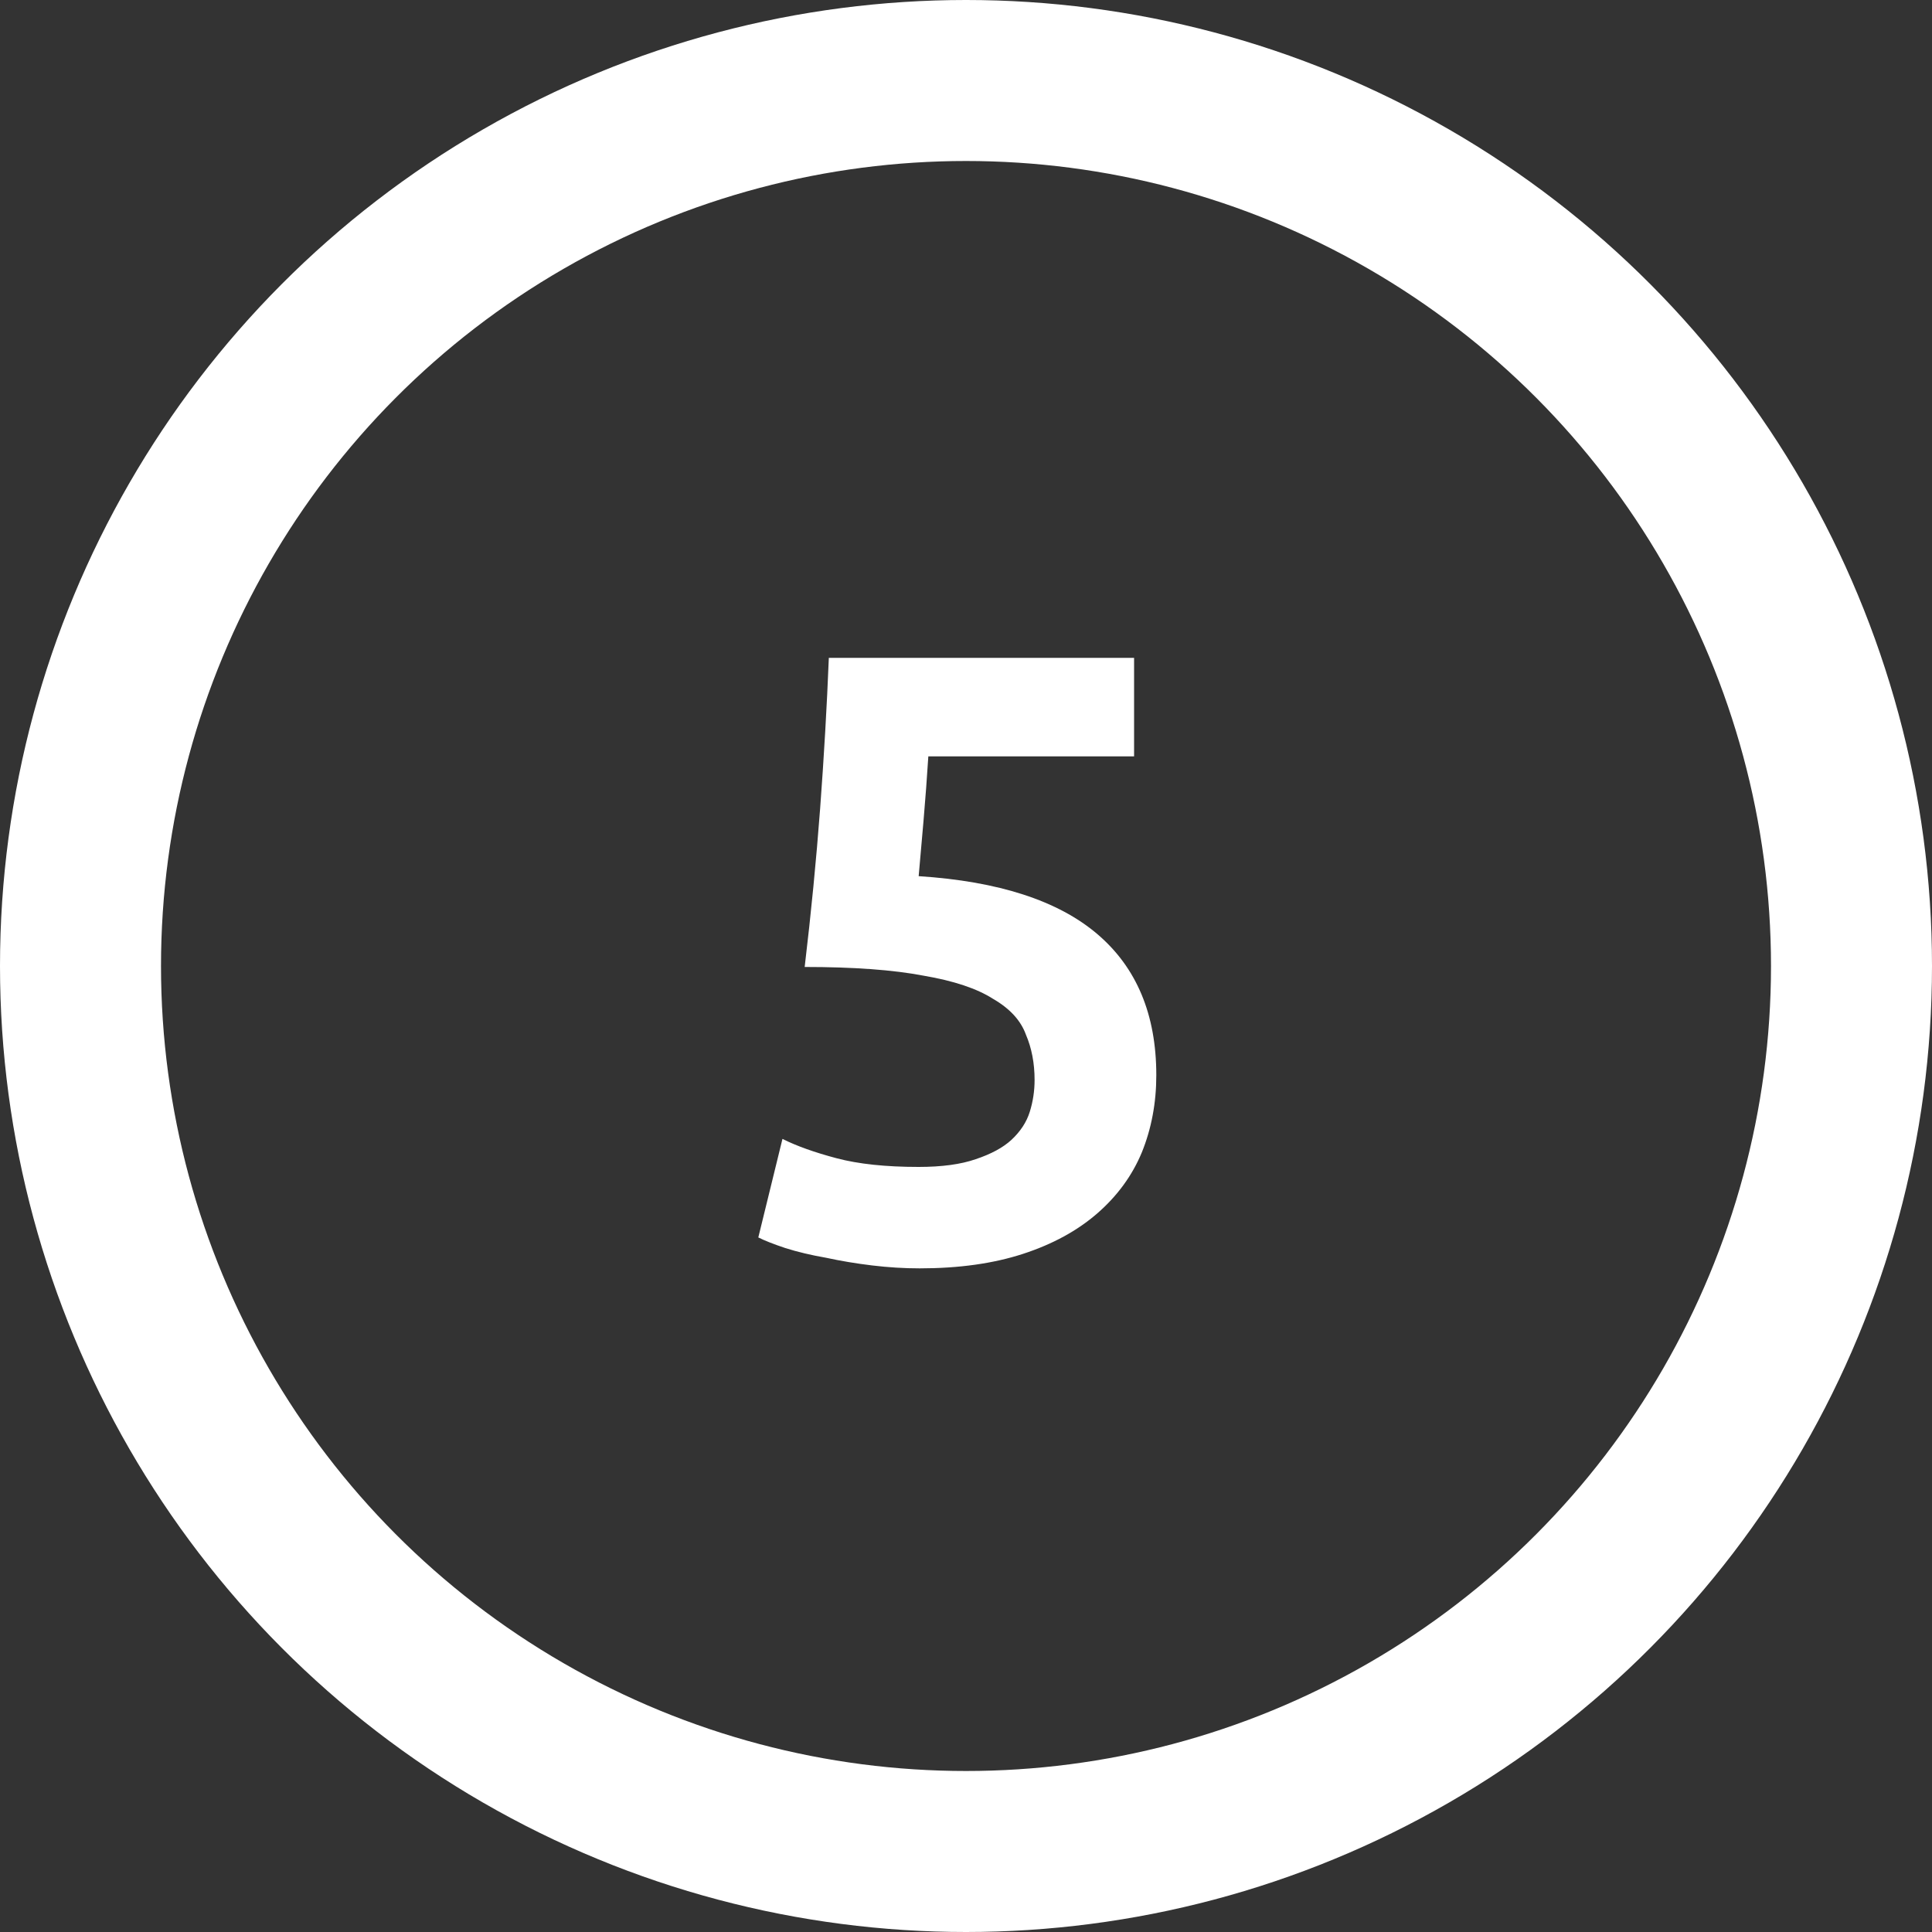 <svg width="60" height="60" viewBox="0 0 60 60" fill="none" xmlns="http://www.w3.org/2000/svg">
  <rect x="0" y="0" width="60" height="60" fill="#333333" stroke="none"/>
  <path d="M32.13 33.54C32.13 33.02 32.04 32.55 31.86 32.13C31.7 31.69 31.36 31.32 30.84 31.02C30.34 30.7 29.62 30.46 28.68 30.3C27.74 30.12 26.51 30.03 24.99 30.03C25.19 28.35 25.35 26.71 25.47 25.11C25.59 23.49 25.68 21.93 25.74 20.43H35.22V23.49H28.83C28.79 24.13 28.74 24.8 28.68 25.5C28.62 26.2 28.57 26.77 28.53 27.21C31.01 27.37 32.86 27.97 34.08 29.01C35.3 30.05 35.91 31.51 35.91 33.39C35.91 34.25 35.76 35.05 35.46 35.79C35.16 36.51 34.7 37.14 34.08 37.68C33.46 38.22 32.69 38.64 31.77 38.94C30.85 39.24 29.78 39.39 28.56 39.39C28.08 39.39 27.59 39.36 27.09 39.3C26.59 39.24 26.11 39.16 25.65 39.06C25.19 38.98 24.77 38.88 24.39 38.76C24.03 38.64 23.75 38.53 23.55 38.43L24.3 35.37C24.74 35.59 25.3 35.79 25.98 35.97C26.66 36.15 27.51 36.24 28.53 36.24C29.25 36.24 29.84 36.16 30.3 36C30.78 35.84 31.15 35.64 31.41 35.4C31.69 35.14 31.88 34.85 31.98 34.53C32.08 34.21 32.13 33.88 32.13 33.54Z" fill="white" />
  <circle cx="30" cy="30" r="27.5" stroke="white" stroke-width="5" />
</svg>
